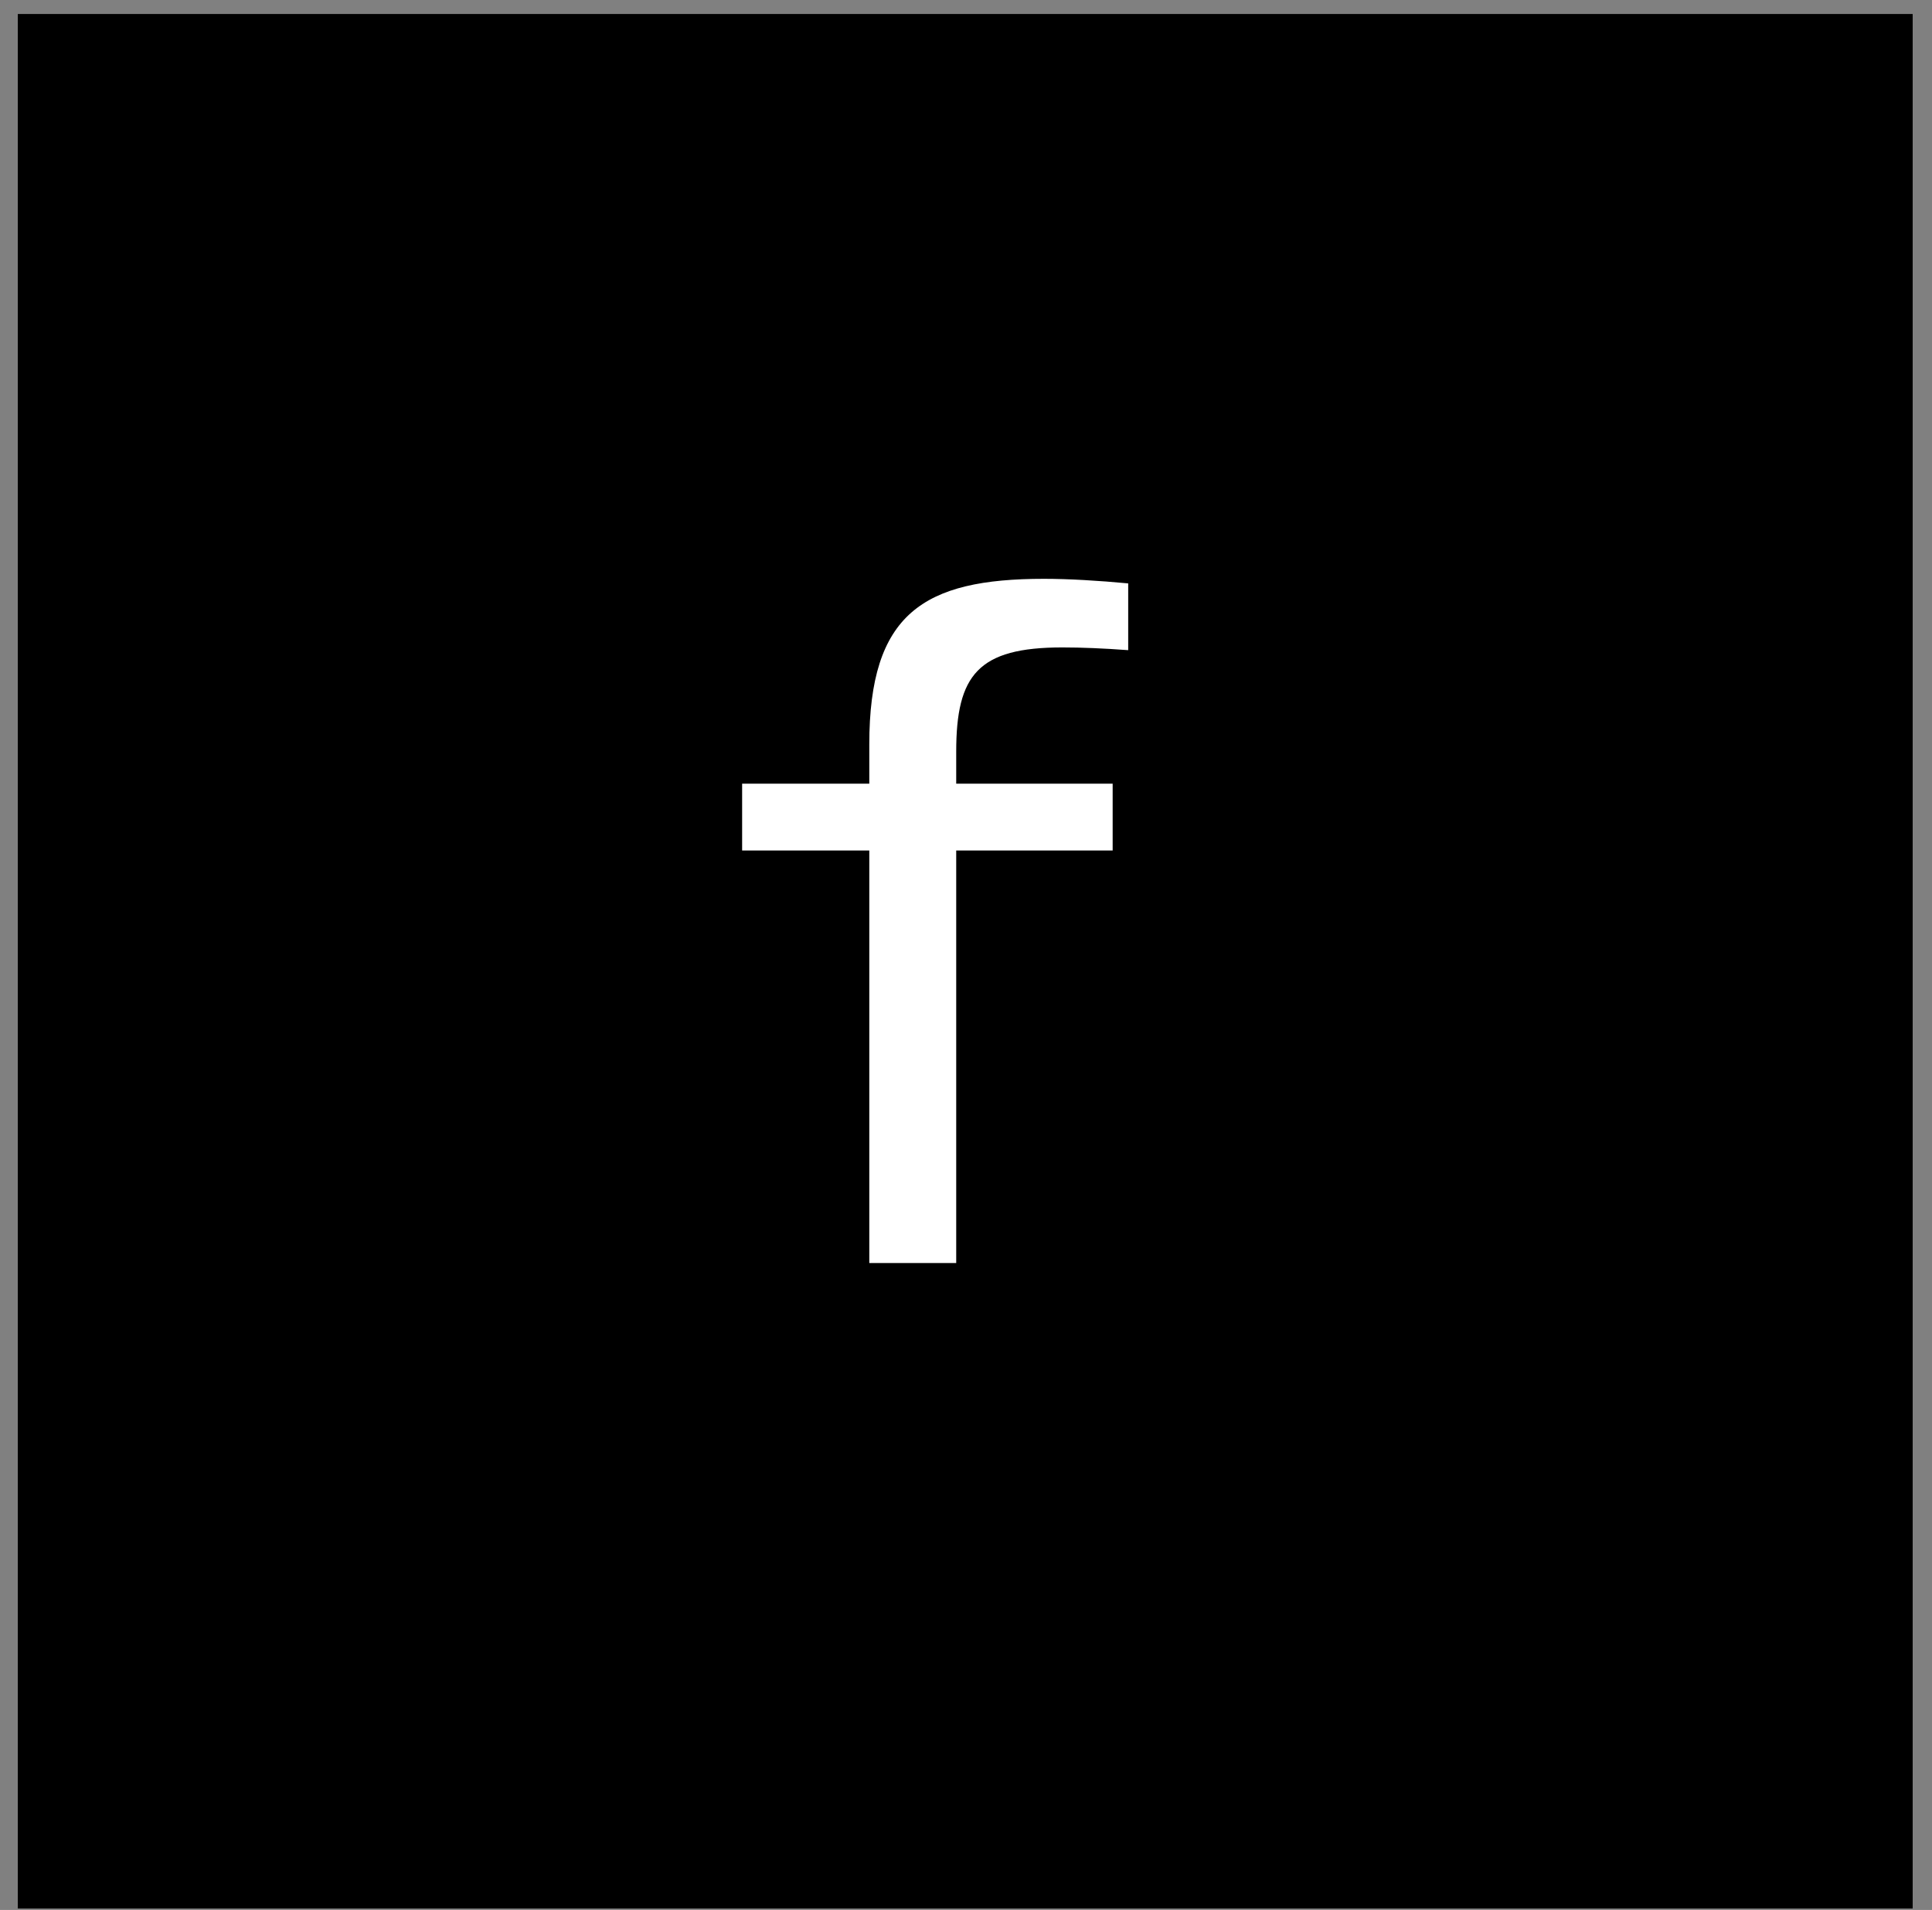 <svg width="100%" height="100%" viewBox="0 0 89 88" fill="none" xmlns="http://www.w3.org/2000/svg">
<rect x="0" y="0" width="89" height="88" fill="#808080" stroke="none"/>
<rect x="2.32" y="2.145" width="84.29" height="84.29" fill="black" stroke="black" stroke-width="3"/>
<path d="M48.938 29.83C49.823 29.83 50.834 29.872 51.972 29.956V26.88C50.624 26.753 49.233 26.669 48.095 26.669C42.532 26.669 40.045 28.27 40.045 34.297V36.109H34.187V39.186H40.045V58.193H44.049V39.186H51.256V36.109H44.049V34.634C44.049 31.094 45.06 29.83 48.938 29.83Z" fill="white"/>
</svg>
